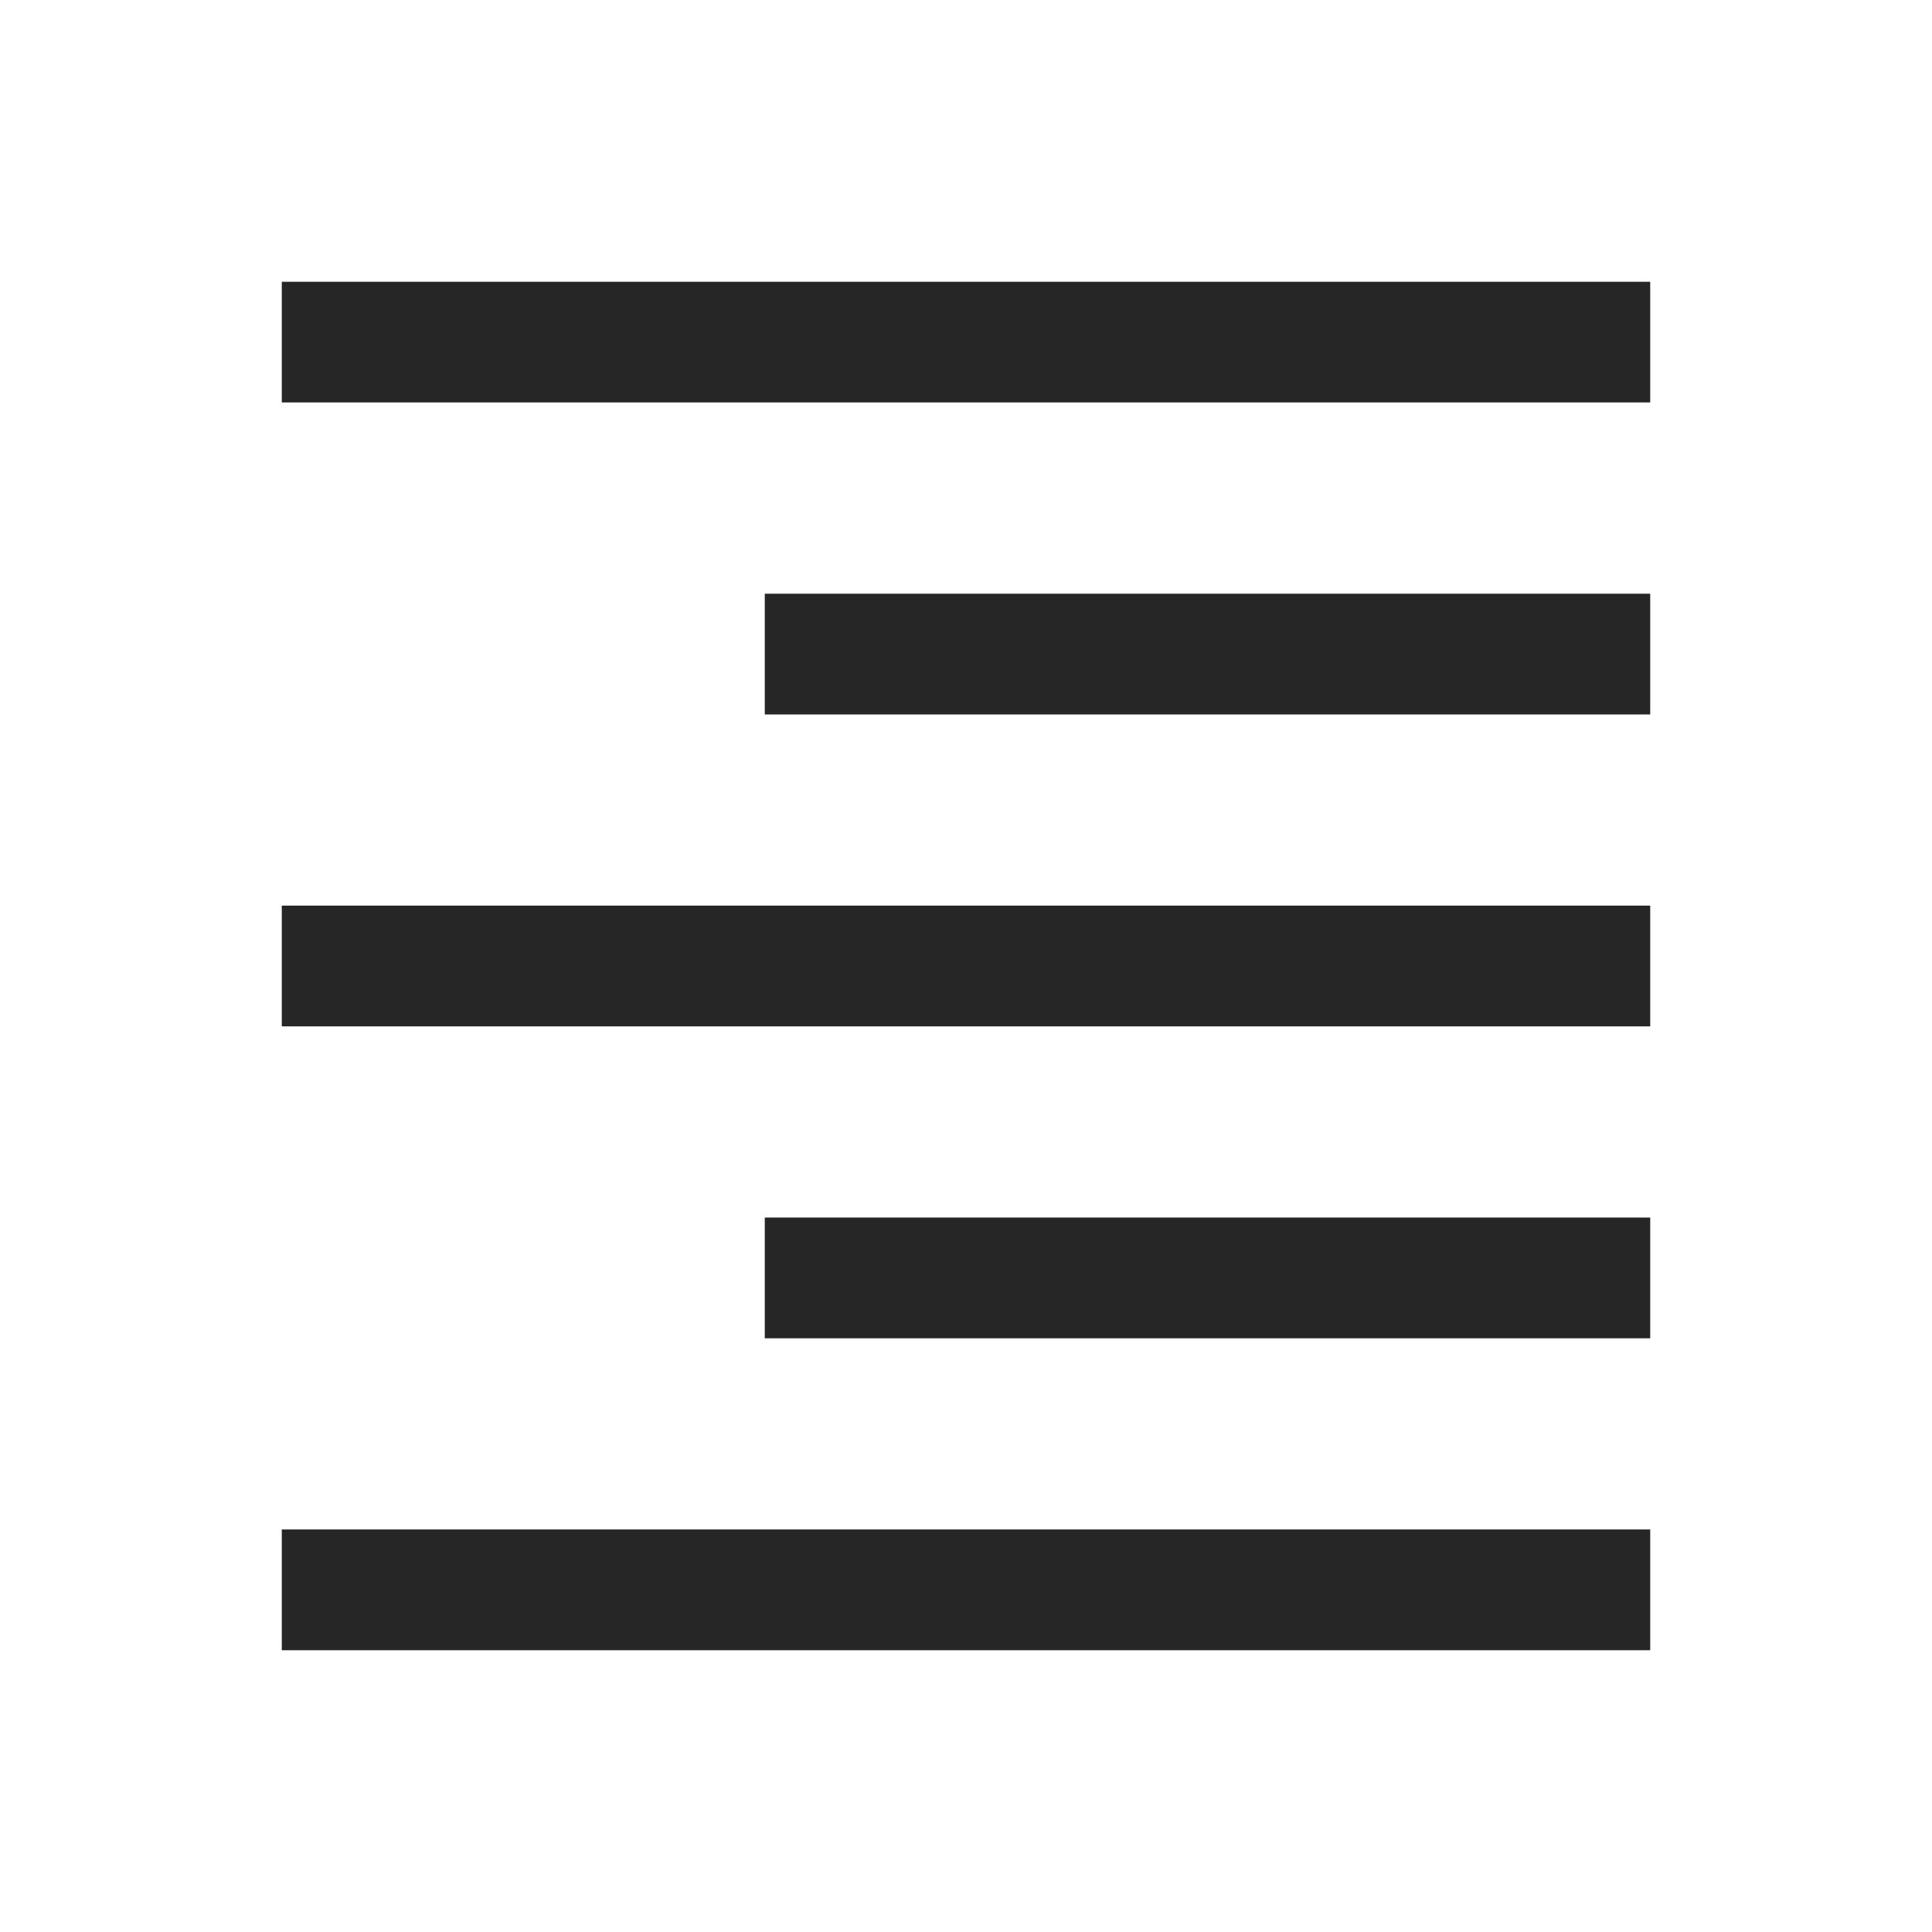 <svg width="20" height="20" viewBox="0 0 20 20" fill="none" xmlns="http://www.w3.org/2000/svg">
<g id="format_align_right">
<mask id="mask0_3204_903" style="mask-type:alpha" maskUnits="userSpaceOnUse" x="0" y="0" width="20" height="20">
<rect id="Bounding box" width="20" height="20" fill="#D9D9D9"/>
</mask>
<g mask="url(#mask0_3204_903)">
<path id="format_align_right_2" d="M2.917 4.166V2.917H17.083V4.166H2.917ZM7.917 7.396V6.146H17.083V7.396H7.917ZM2.917 10.625V9.375H17.083V10.625H2.917ZM7.917 13.854V12.604H17.083V13.854H7.917ZM2.917 17.083V15.833H17.083V17.083H2.917Z" fill="#262626"/>
</g>
</g>
</svg>
